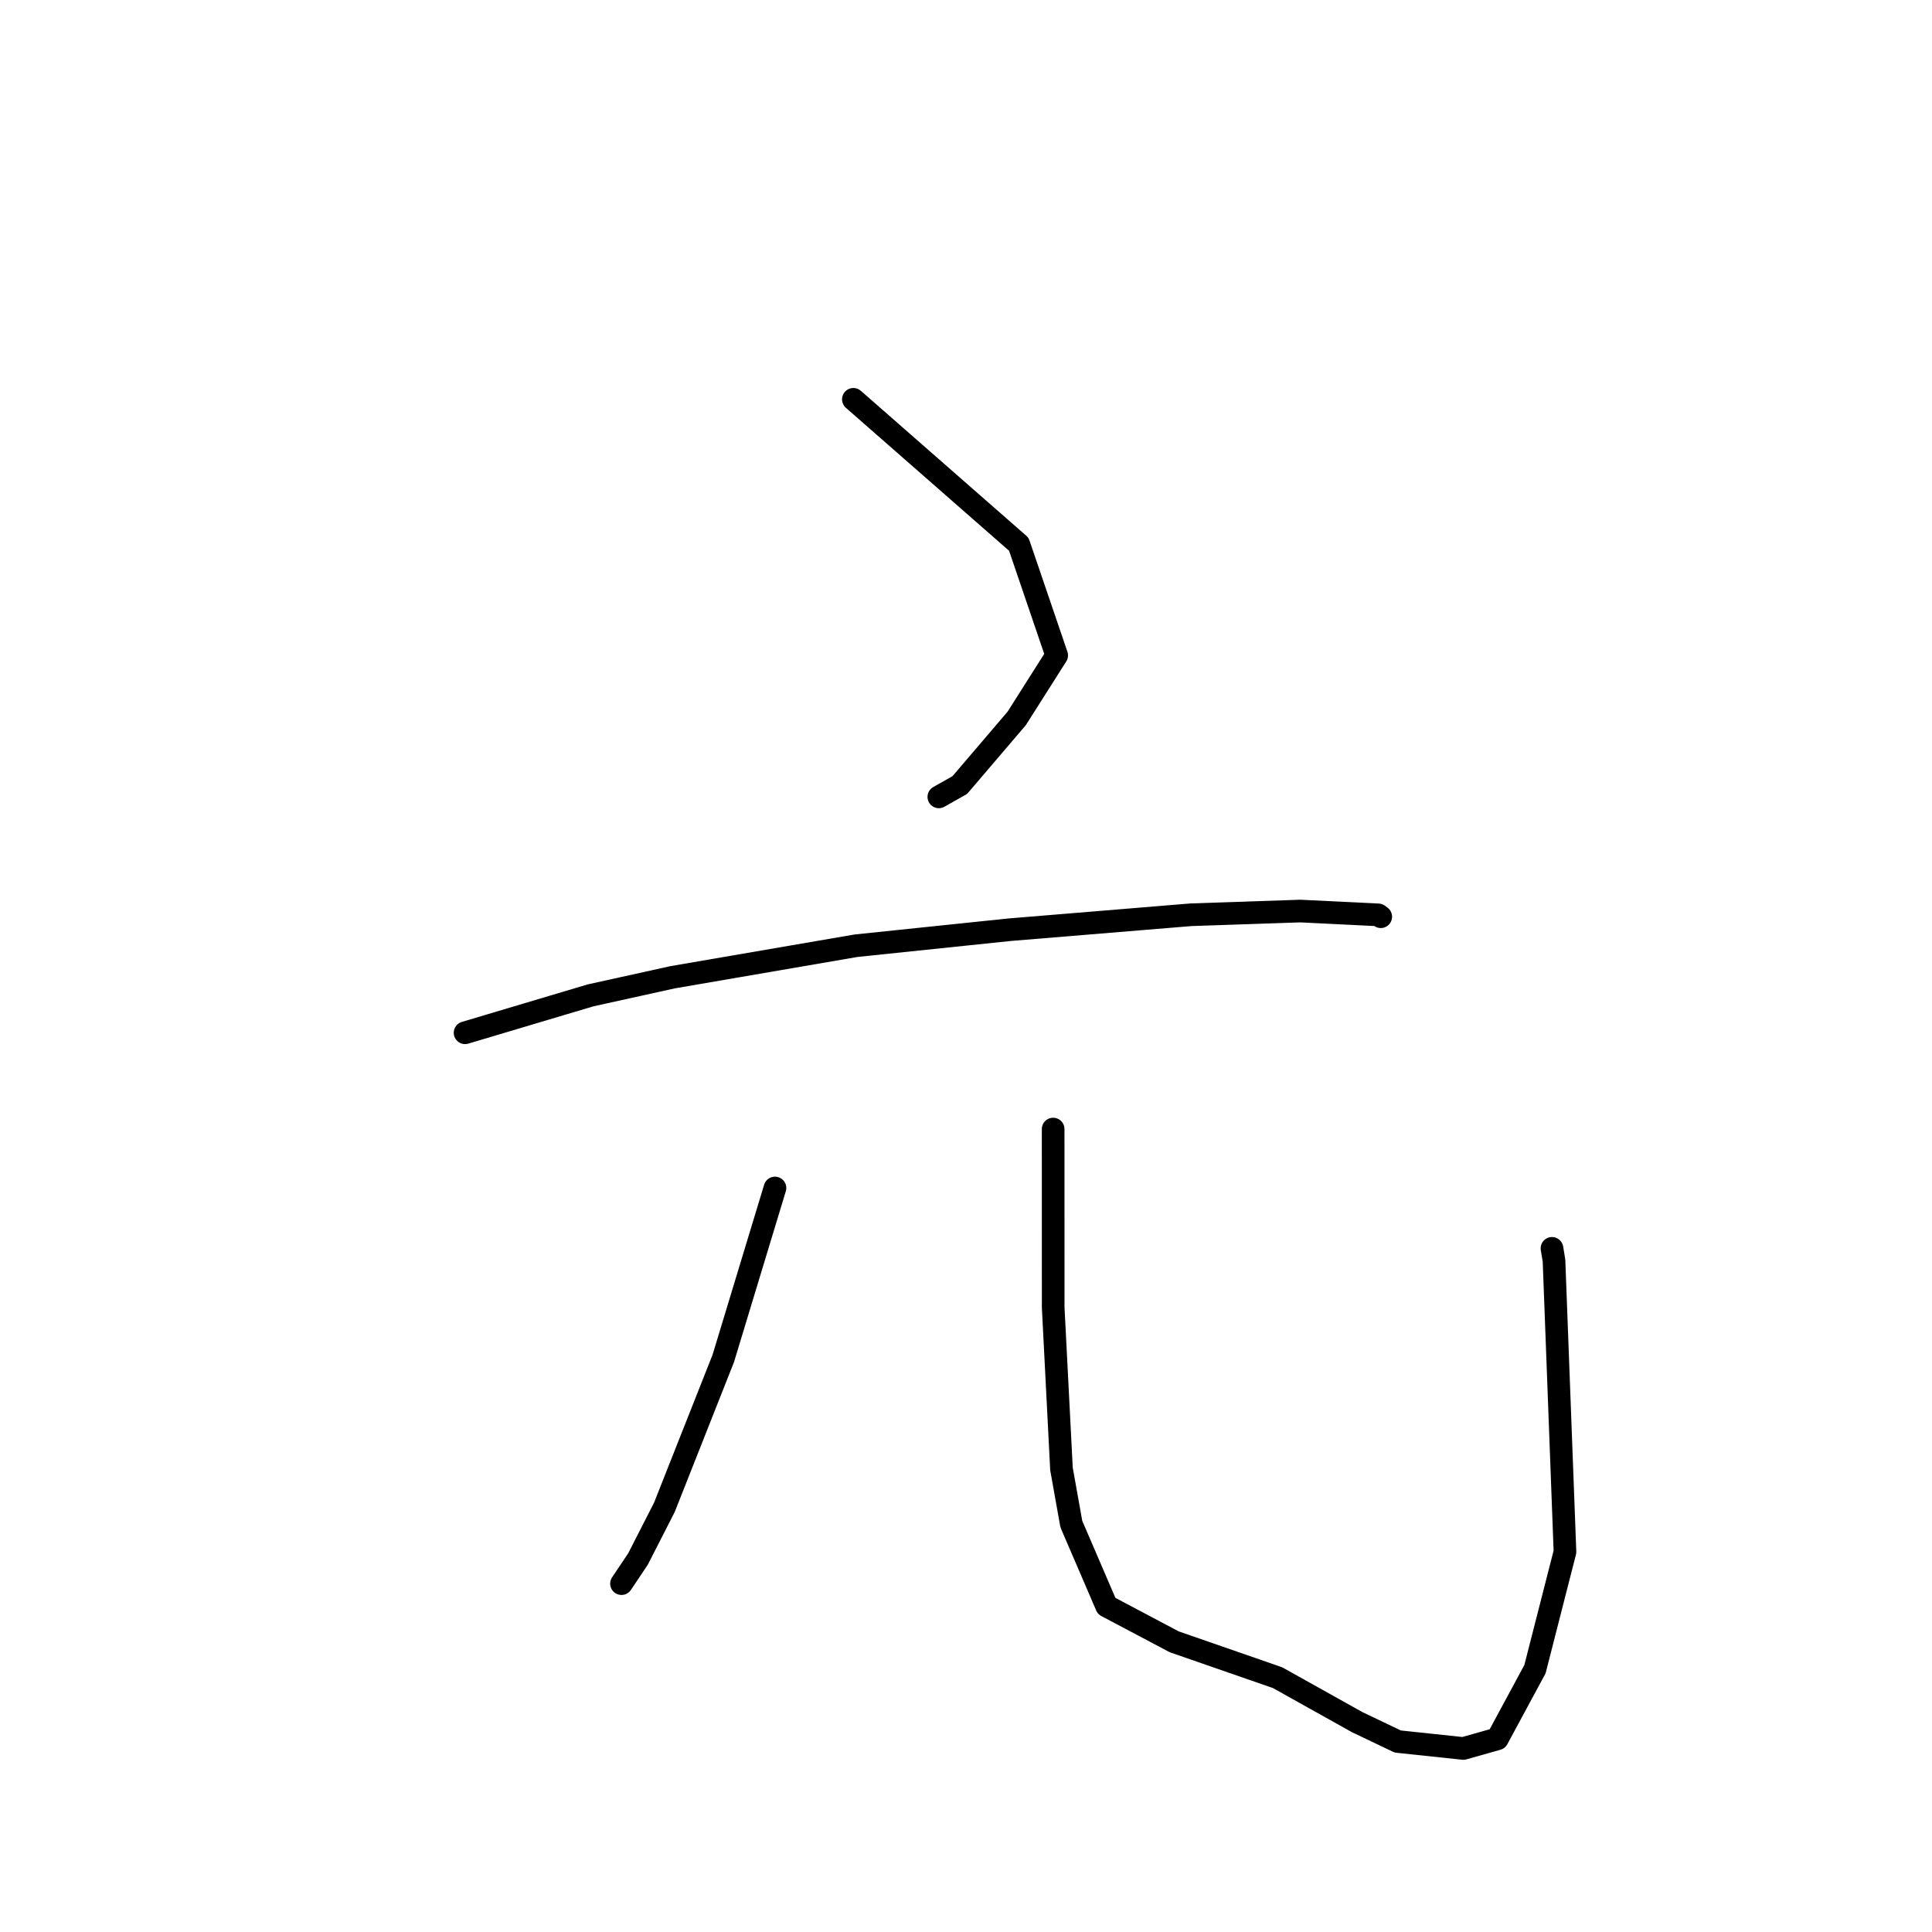 <?xml version="1.0" standalone="no"?>
    <svg width="256" height="256" xmlns="http://www.w3.org/2000/svg" version="1.1">
    <polyline stroke="black" stroke-width="3" stroke-linecap="round" fill="transparent" stroke-linejoin="round" points="113.077 52.911 124.038 62.514 134.998 72.117 140.017 86.842 134.716 95.197 127.18 104.022 124.4 105.593 " />
        <polyline stroke="black" stroke-width="3" stroke-linecap="round" fill="transparent" stroke-linejoin="round" points="61.624 136.848 69.93 134.371 78.237 131.895 89.121 129.493 113.44 125.311 133.79 123.191 157.817 121.21 172.298 120.719 182.634 121.226 182.953 121.469 182.956 121.471 182.956 121.471 " />
        <polyline stroke="black" stroke-width="3" stroke-linecap="round" fill="transparent" stroke-linejoin="round" points="102.687 157.415 99.264 168.702 95.842 179.989 88.03 199.74 84.528 206.594 82.55 209.544 82.352 209.839 " />
        <polyline stroke="black" stroke-width="3" stroke-linecap="round" fill="transparent" stroke-linejoin="round" points="139.547 149.607 139.55 161.425 139.553 173.243 140.651 194.64 141.957 201.948 146.631 212.807 155.59 217.548 169.285 222.301 179.844 228.199 185.21 230.76 193.898 231.682 198.409 230.407 203.392 221.172 207.367 205.621 205.914 167.045 205.646 165.413 " />
        </svg>